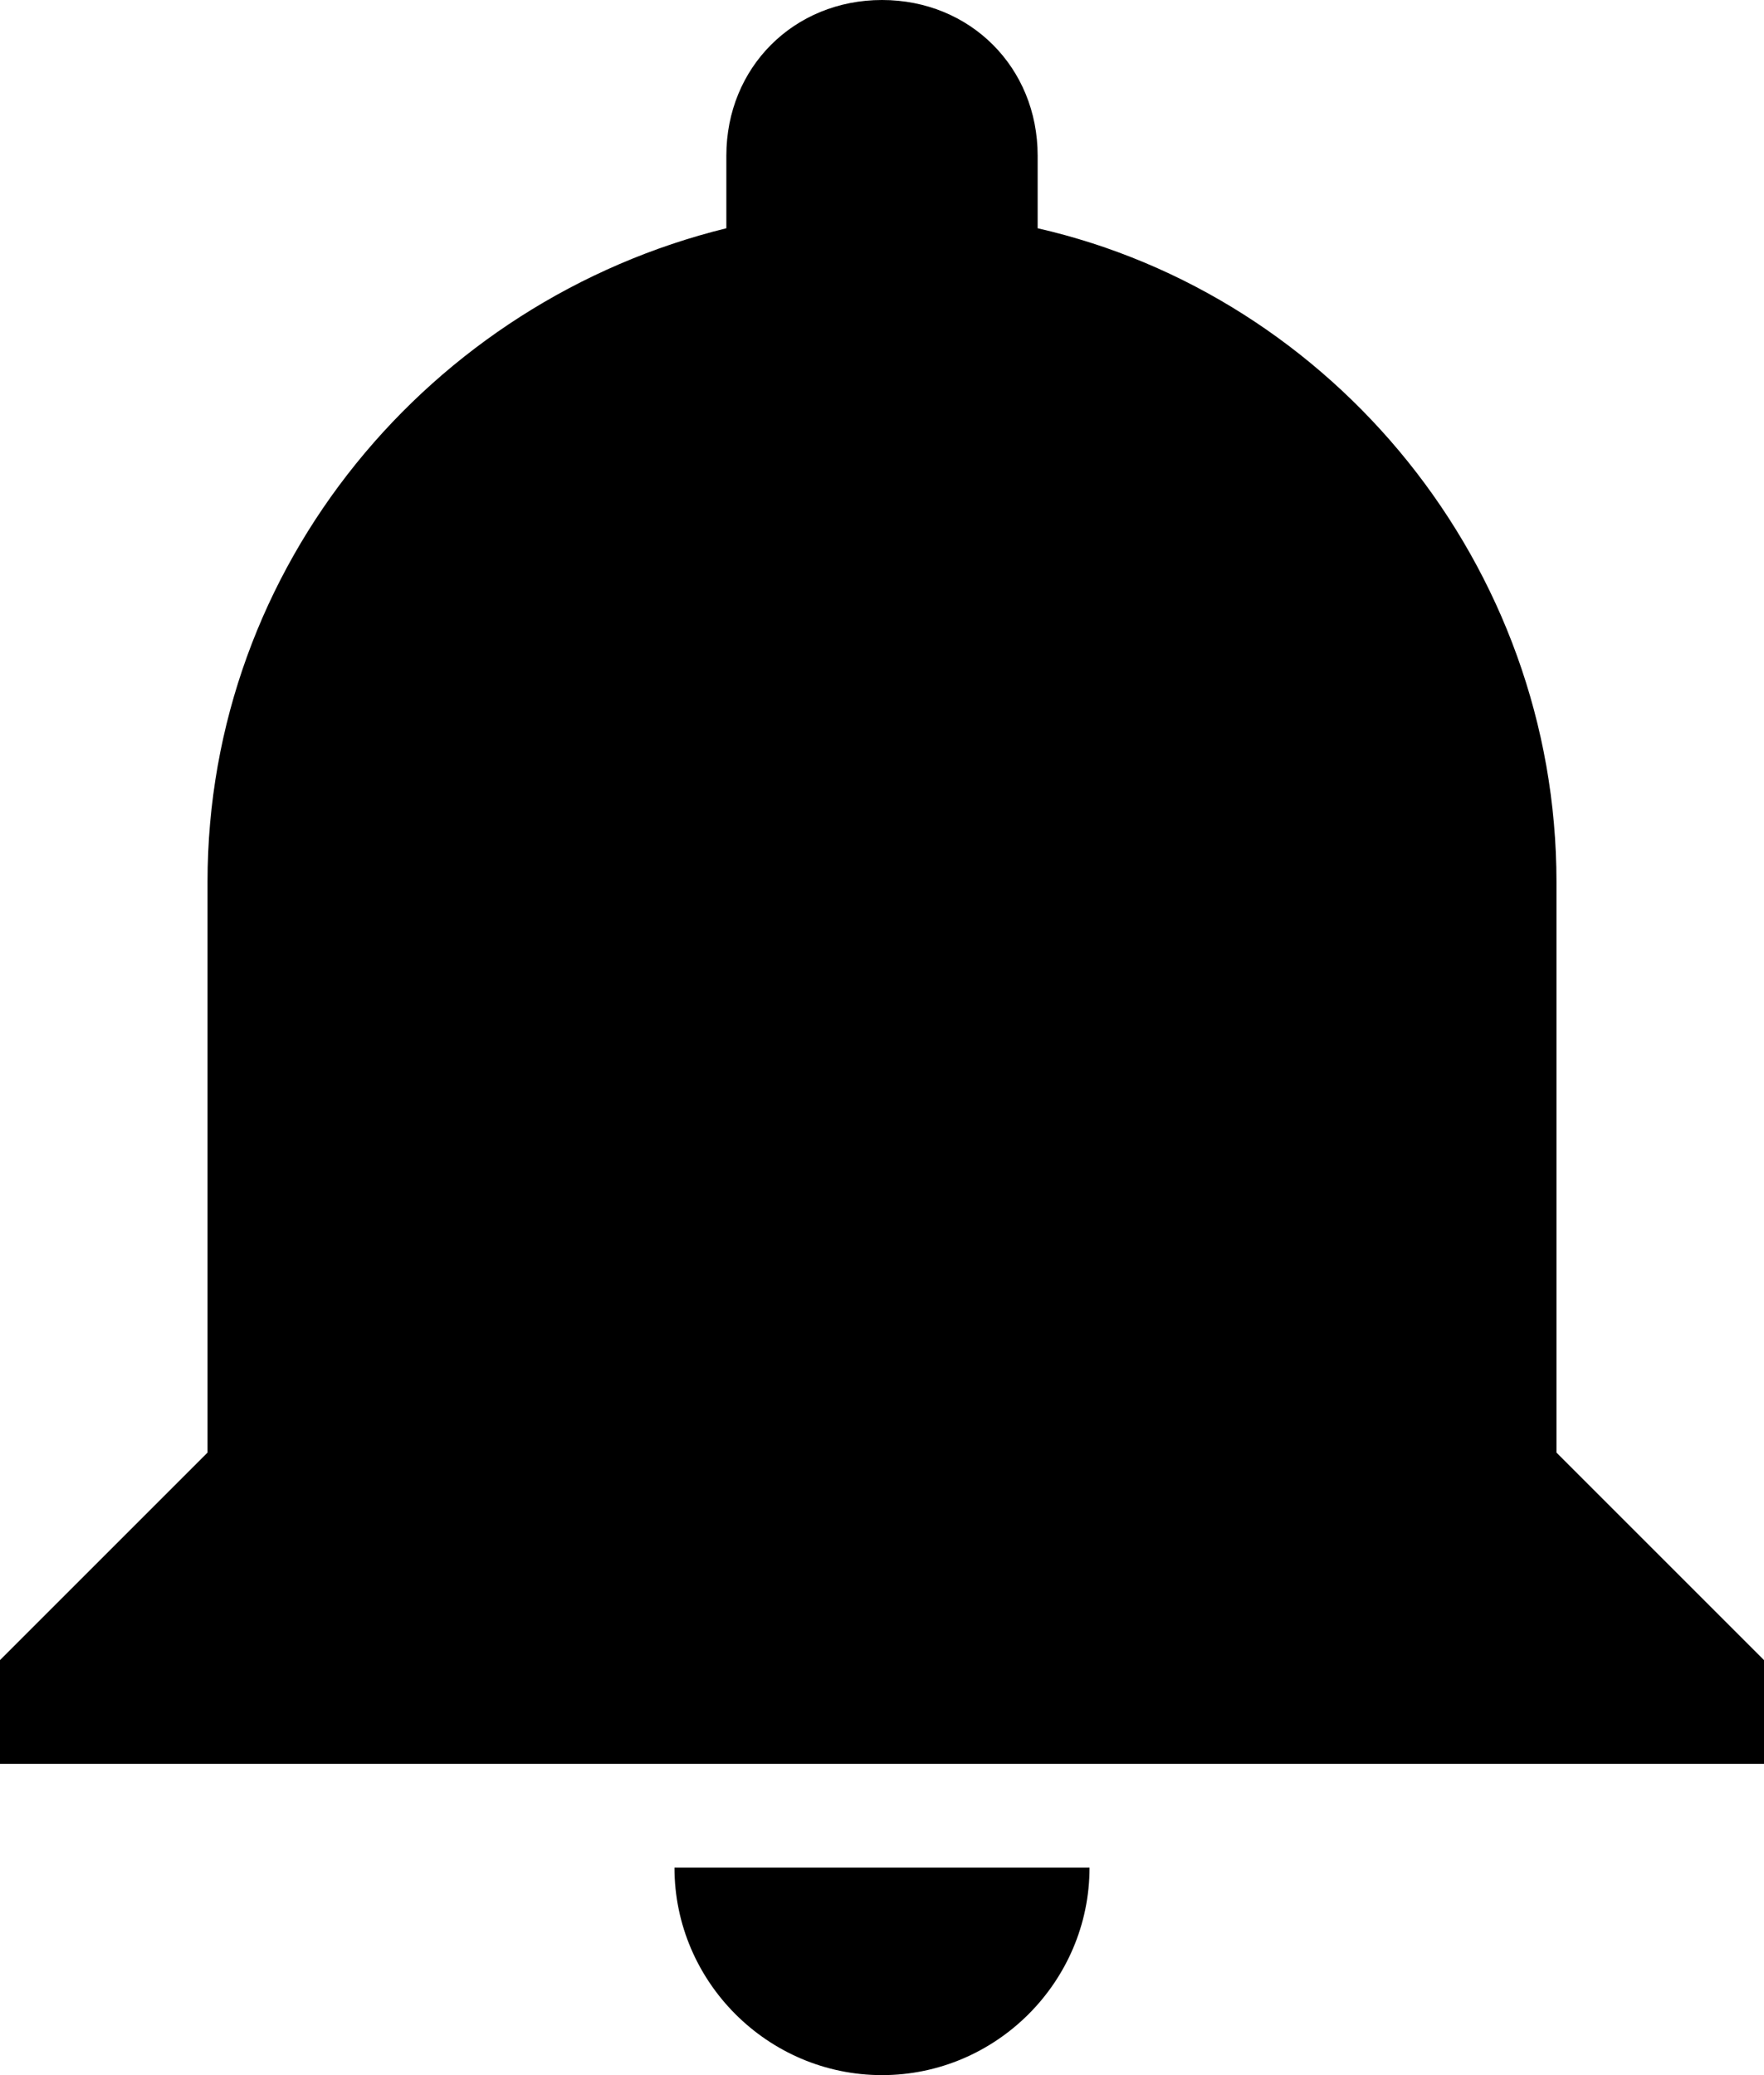 <?xml version="1.0" encoding="utf-8"?>
<!-- Generator: Adobe Illustrator 18.1.1, SVG Export Plug-In . SVG Version: 6.00 Build 0)  -->
<svg version="1.2" baseProfile="tiny" id="Layer_1" xmlns="http://www.w3.org/2000/svg" xmlns:xlink="http://www.w3.org/1999/xlink"
	 x="0px" y="0px" viewBox="-275 377 34 40" xml:space="preserve">
<path d="M-258,417c2.2,0,4-1.8,4-4h-8C-262,415.2-260.2,417-258,417z M-245,405v-11c0-6.1-4.3-11.3-10-12.6V380c0-1.7-1.3-3-3-3
	s-3,1.3-3,3v1.4c-5.7,1.4-10,6.5-10,12.6v11l-4,4v2h34v-2L-245,405z"/>
</svg>
